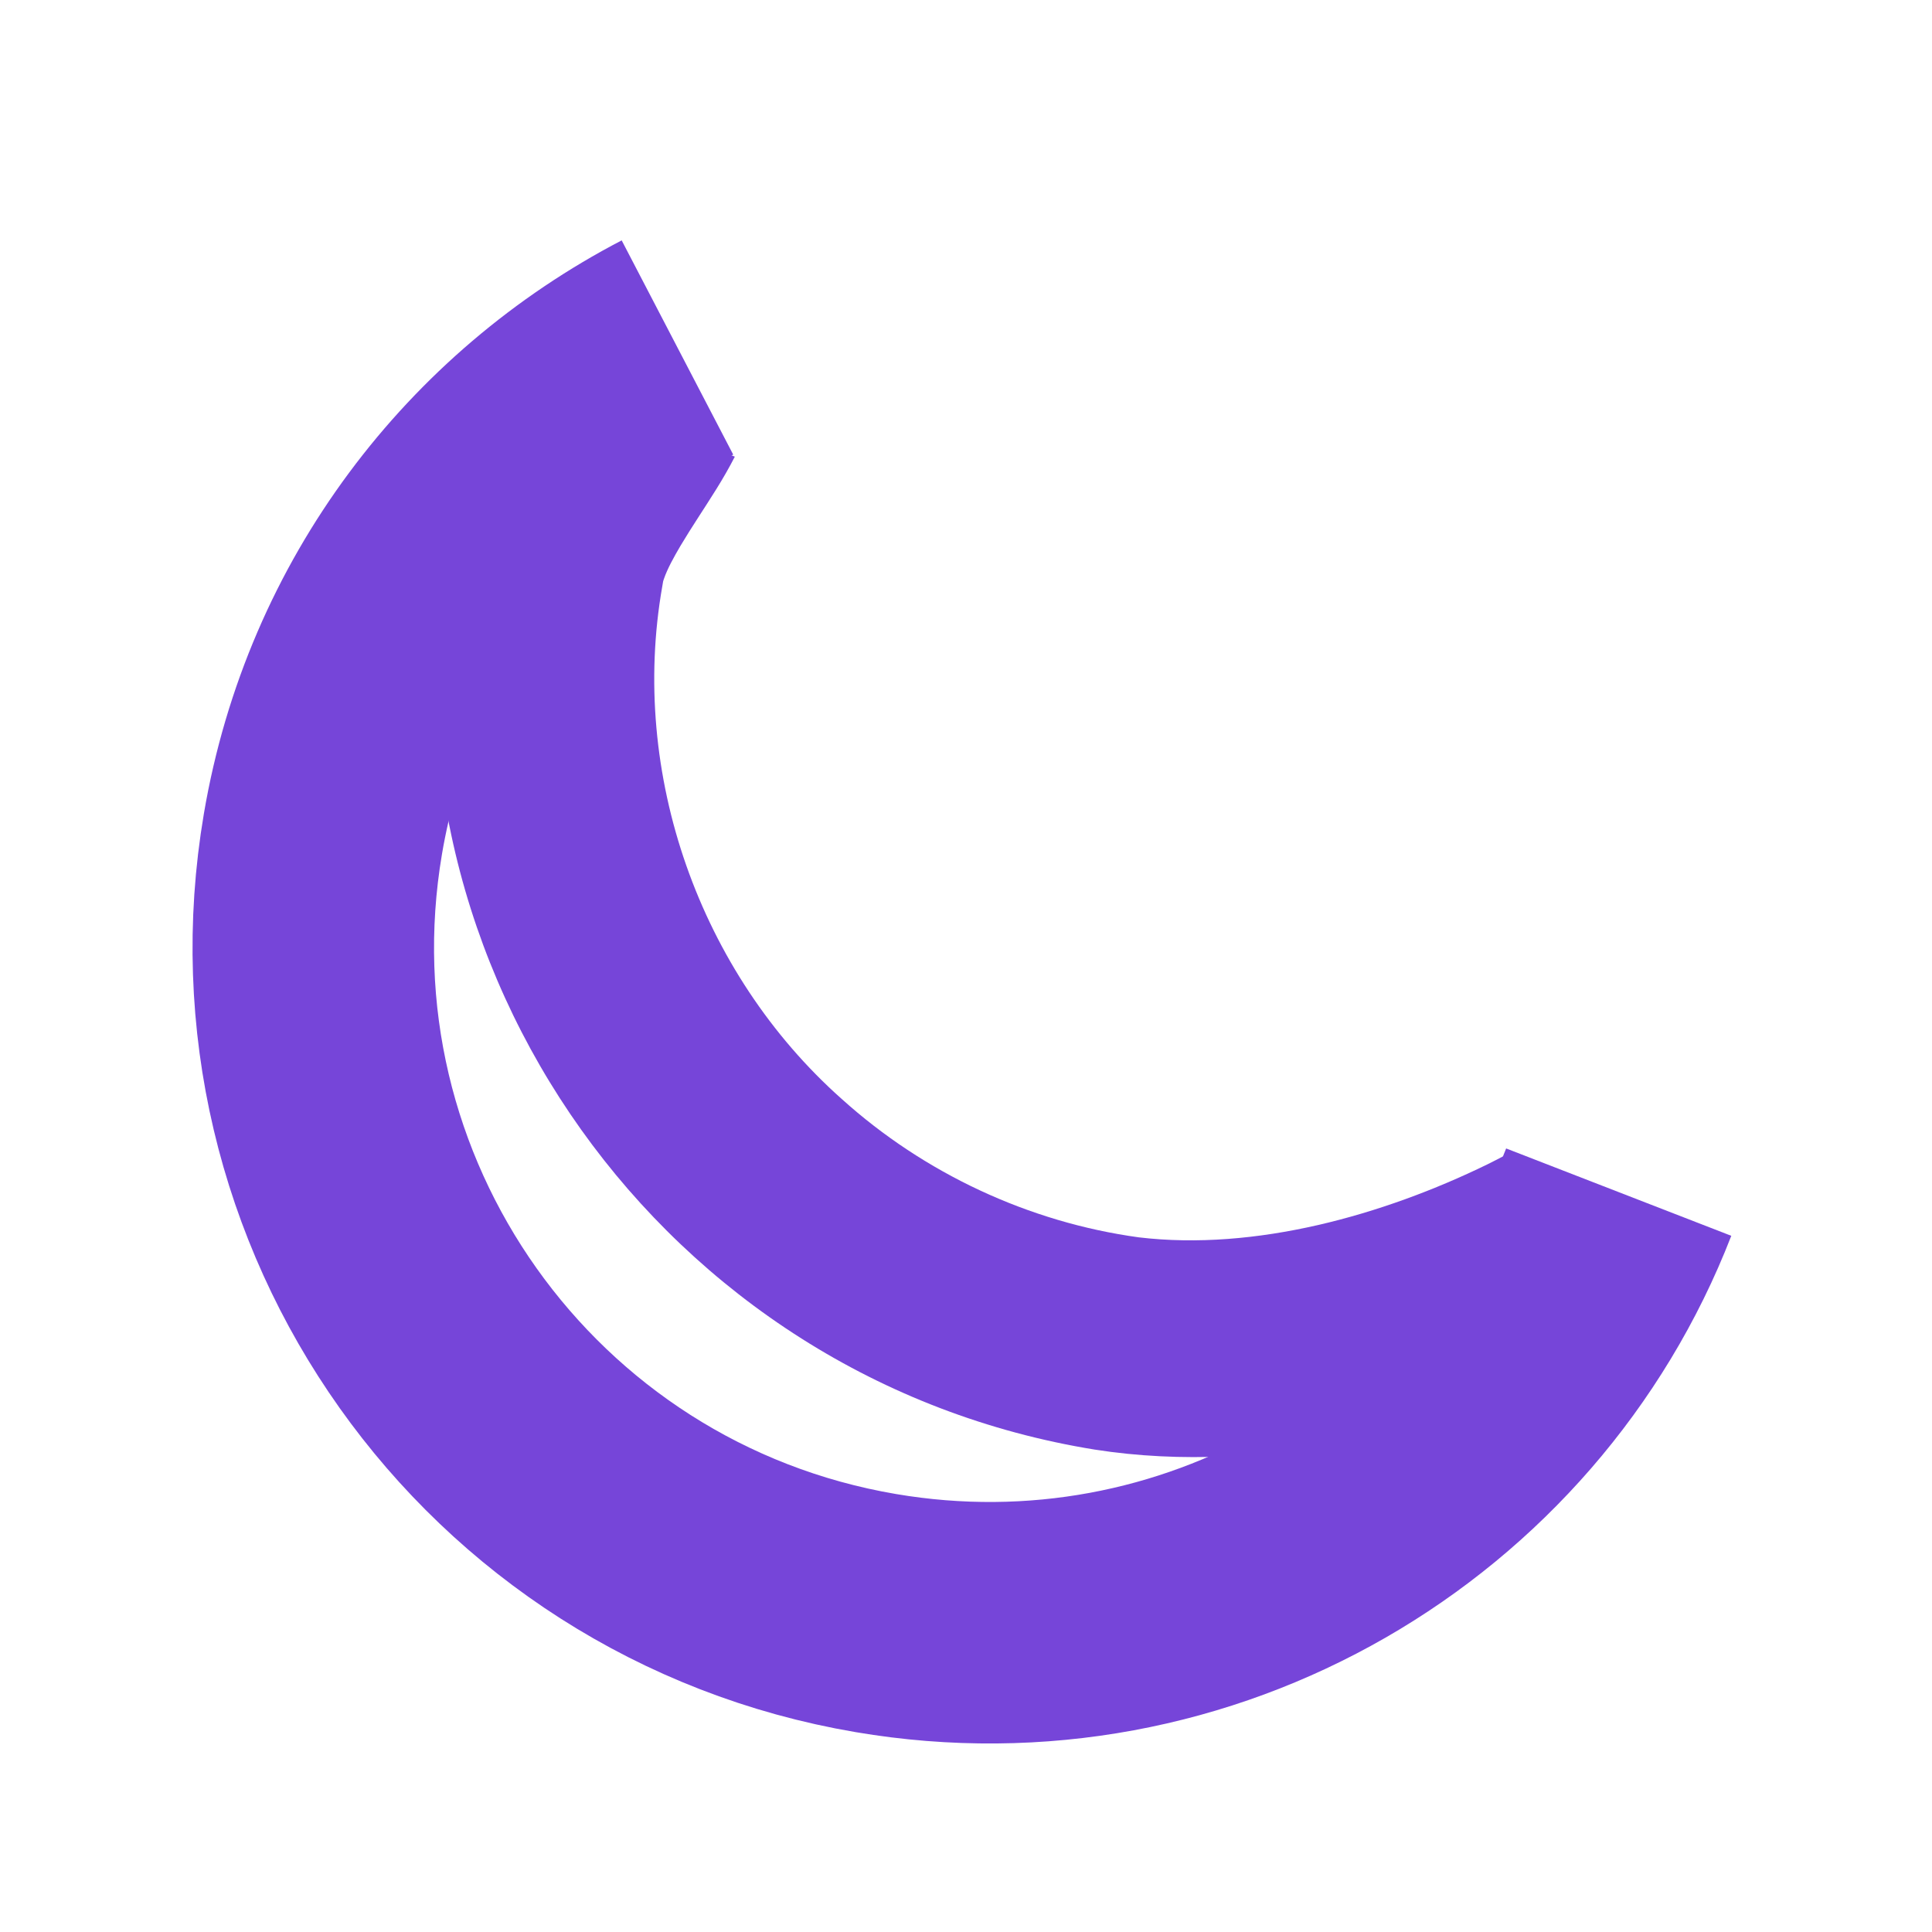 <?xml version="1.0" encoding="utf-8"?>
<!-- Generator: Adobe Illustrator 26.0.3, SVG Export Plug-In . SVG Version: 6.00 Build 0)  -->
<svg version="1.1" id="Livello_1" xmlns="http://www.w3.org/2000/svg" xmlns:xlink="http://www.w3.org/1999/xlink" x="0px" y="0px"
	 viewBox="0 0 4000 4000" style="enable-background:new 0 0 4000 4000;" xml:space="preserve">
<style type="text/css">
	.st0{fill:none;stroke:#7645D9;stroke-width:500;stroke-miterlimit:10;}
	.st1{fill:#7645D9;}
</style>
<path class="st0" d="M3351.39,2468.18c-235.36,606.54-871.68,984.77-1538.08,871.54C1051.69,3210.31,539.2,2488,668.6,1726.39
	c76.31-449.13,358.81-811.63,733.97-1006.94"/>
<g>
	<path class="st1" d="M3333.83,2794.74c-319.86,160.94-708.8,262.55-1067.34,206.49c-890.59-143.89-1497.32-994.97-1343.34-1883.64
		c18.31-99.18,67.58-190.05,108.1-280.38c9.56-21.63,16.73-38.83,22.67-59.02c0,0,0.57-2.18,0.57-2.18c0.92-3.2,1.62-6.9,2.11-9.8
		c0.34-2.31,0.48-4.37,0.44-6.13c0,0,464.35,185.41,464.35,185.41c-11.95,23.25-24.76,45.43-38.34,67.24
		c-25.84,41.5-50.68,77.86-74.43,117.74c-13.27,22.8-26.43,45.95-34.3,68.75c-0.64,1.86-0.84,2.77-1.35,4.26
		c0-0.06-0.02,0.03-0.07,0.35c-0.39,2.14-1.27,7.63-1.69,9.94c-68.39,388.12,77.1,799.98,371.51,1061.56
		c170.58,153.87,387.33,255.22,614.92,286.45c241.15,28.76,506.03-45.82,722.24-151.29c14.34-7.09,28.51-14.4,42.5-21.88
		C3122.39,2388.59,3333.83,2794.74,3333.83,2794.74L3333.83,2794.74z"/>
</g>
</svg>
